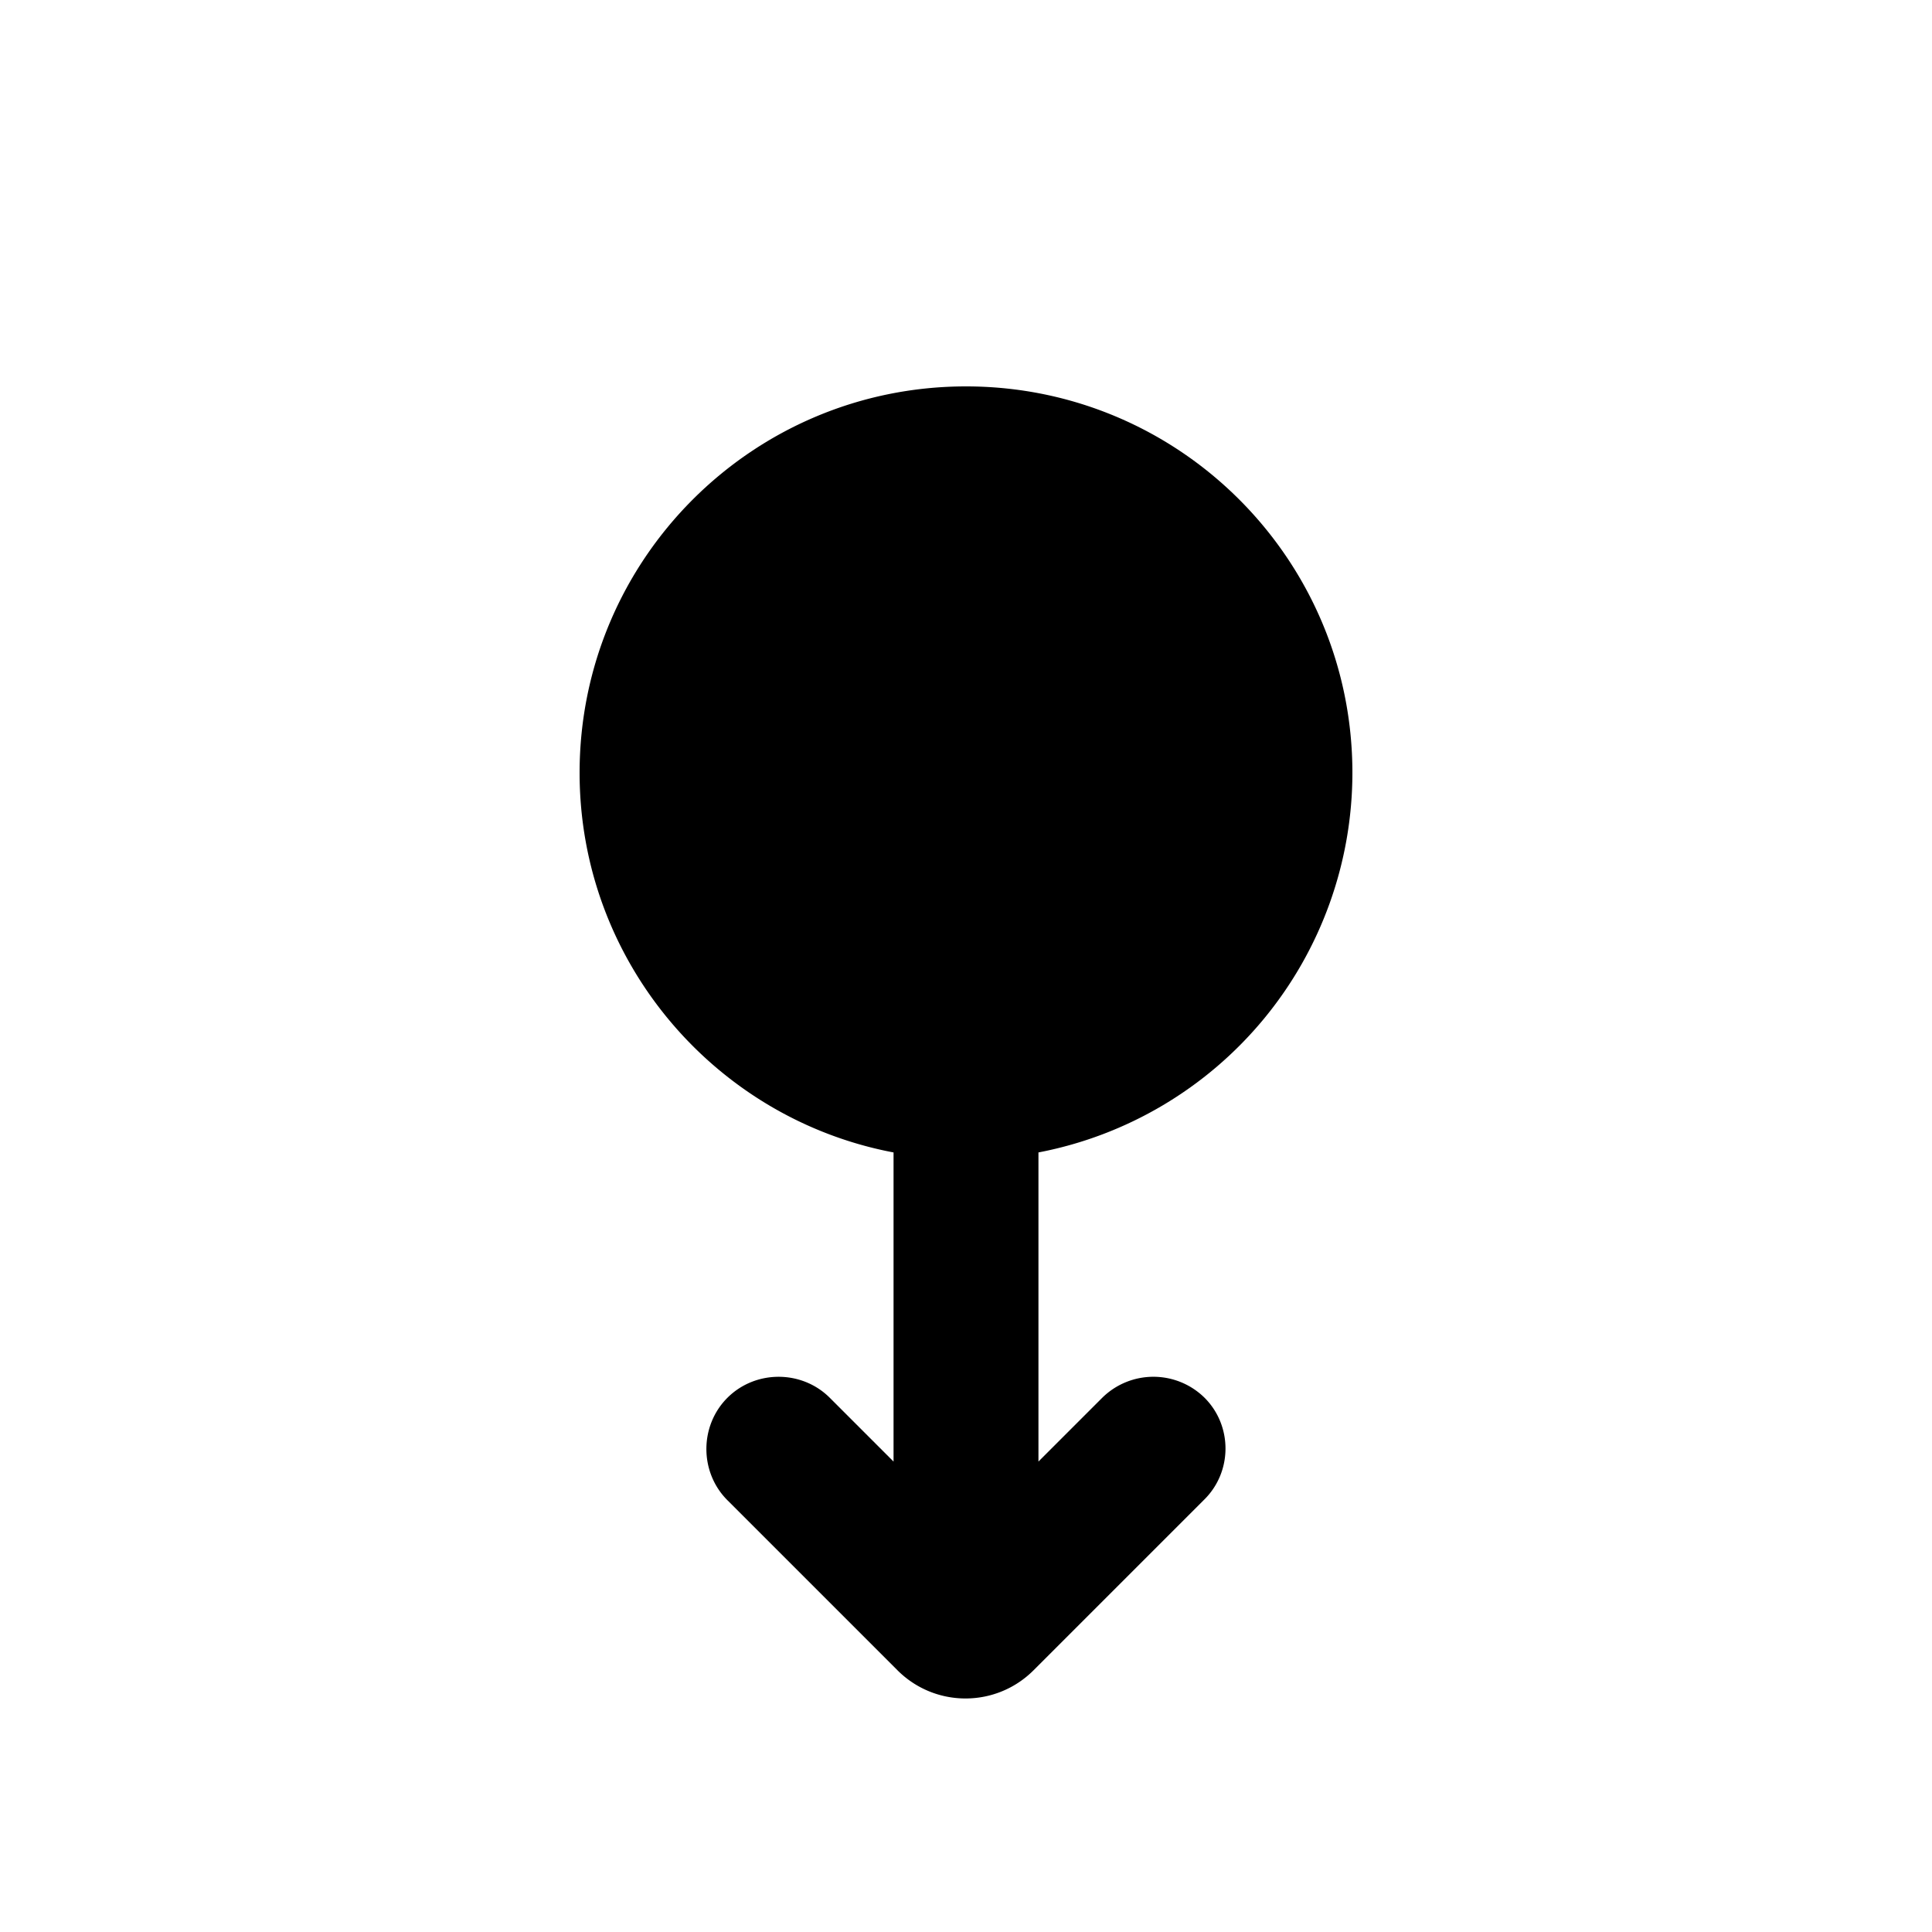 <svg xmlns="http://www.w3.org/2000/svg" width="20" height="20" viewBox="0 0 20 20"><path d="M12.47 14.47a.754.754 0 0 0-1.06 0l-.66.66v-3.2A4.004 4.004 0 0 0 14 8c0-2.21-1.79-4-4-4S6 5.79 6 8c0 1.95 1.4 3.58 3.25 3.93v3.2l-.66-.66c-.29-.29-.77-.29-1.06 0s-.29.77 0 1.06l1.76 1.76c.39.39 1.02.39 1.41 0l1.76-1.76c.3-.29.3-.77.01-1.06z"/></svg>
